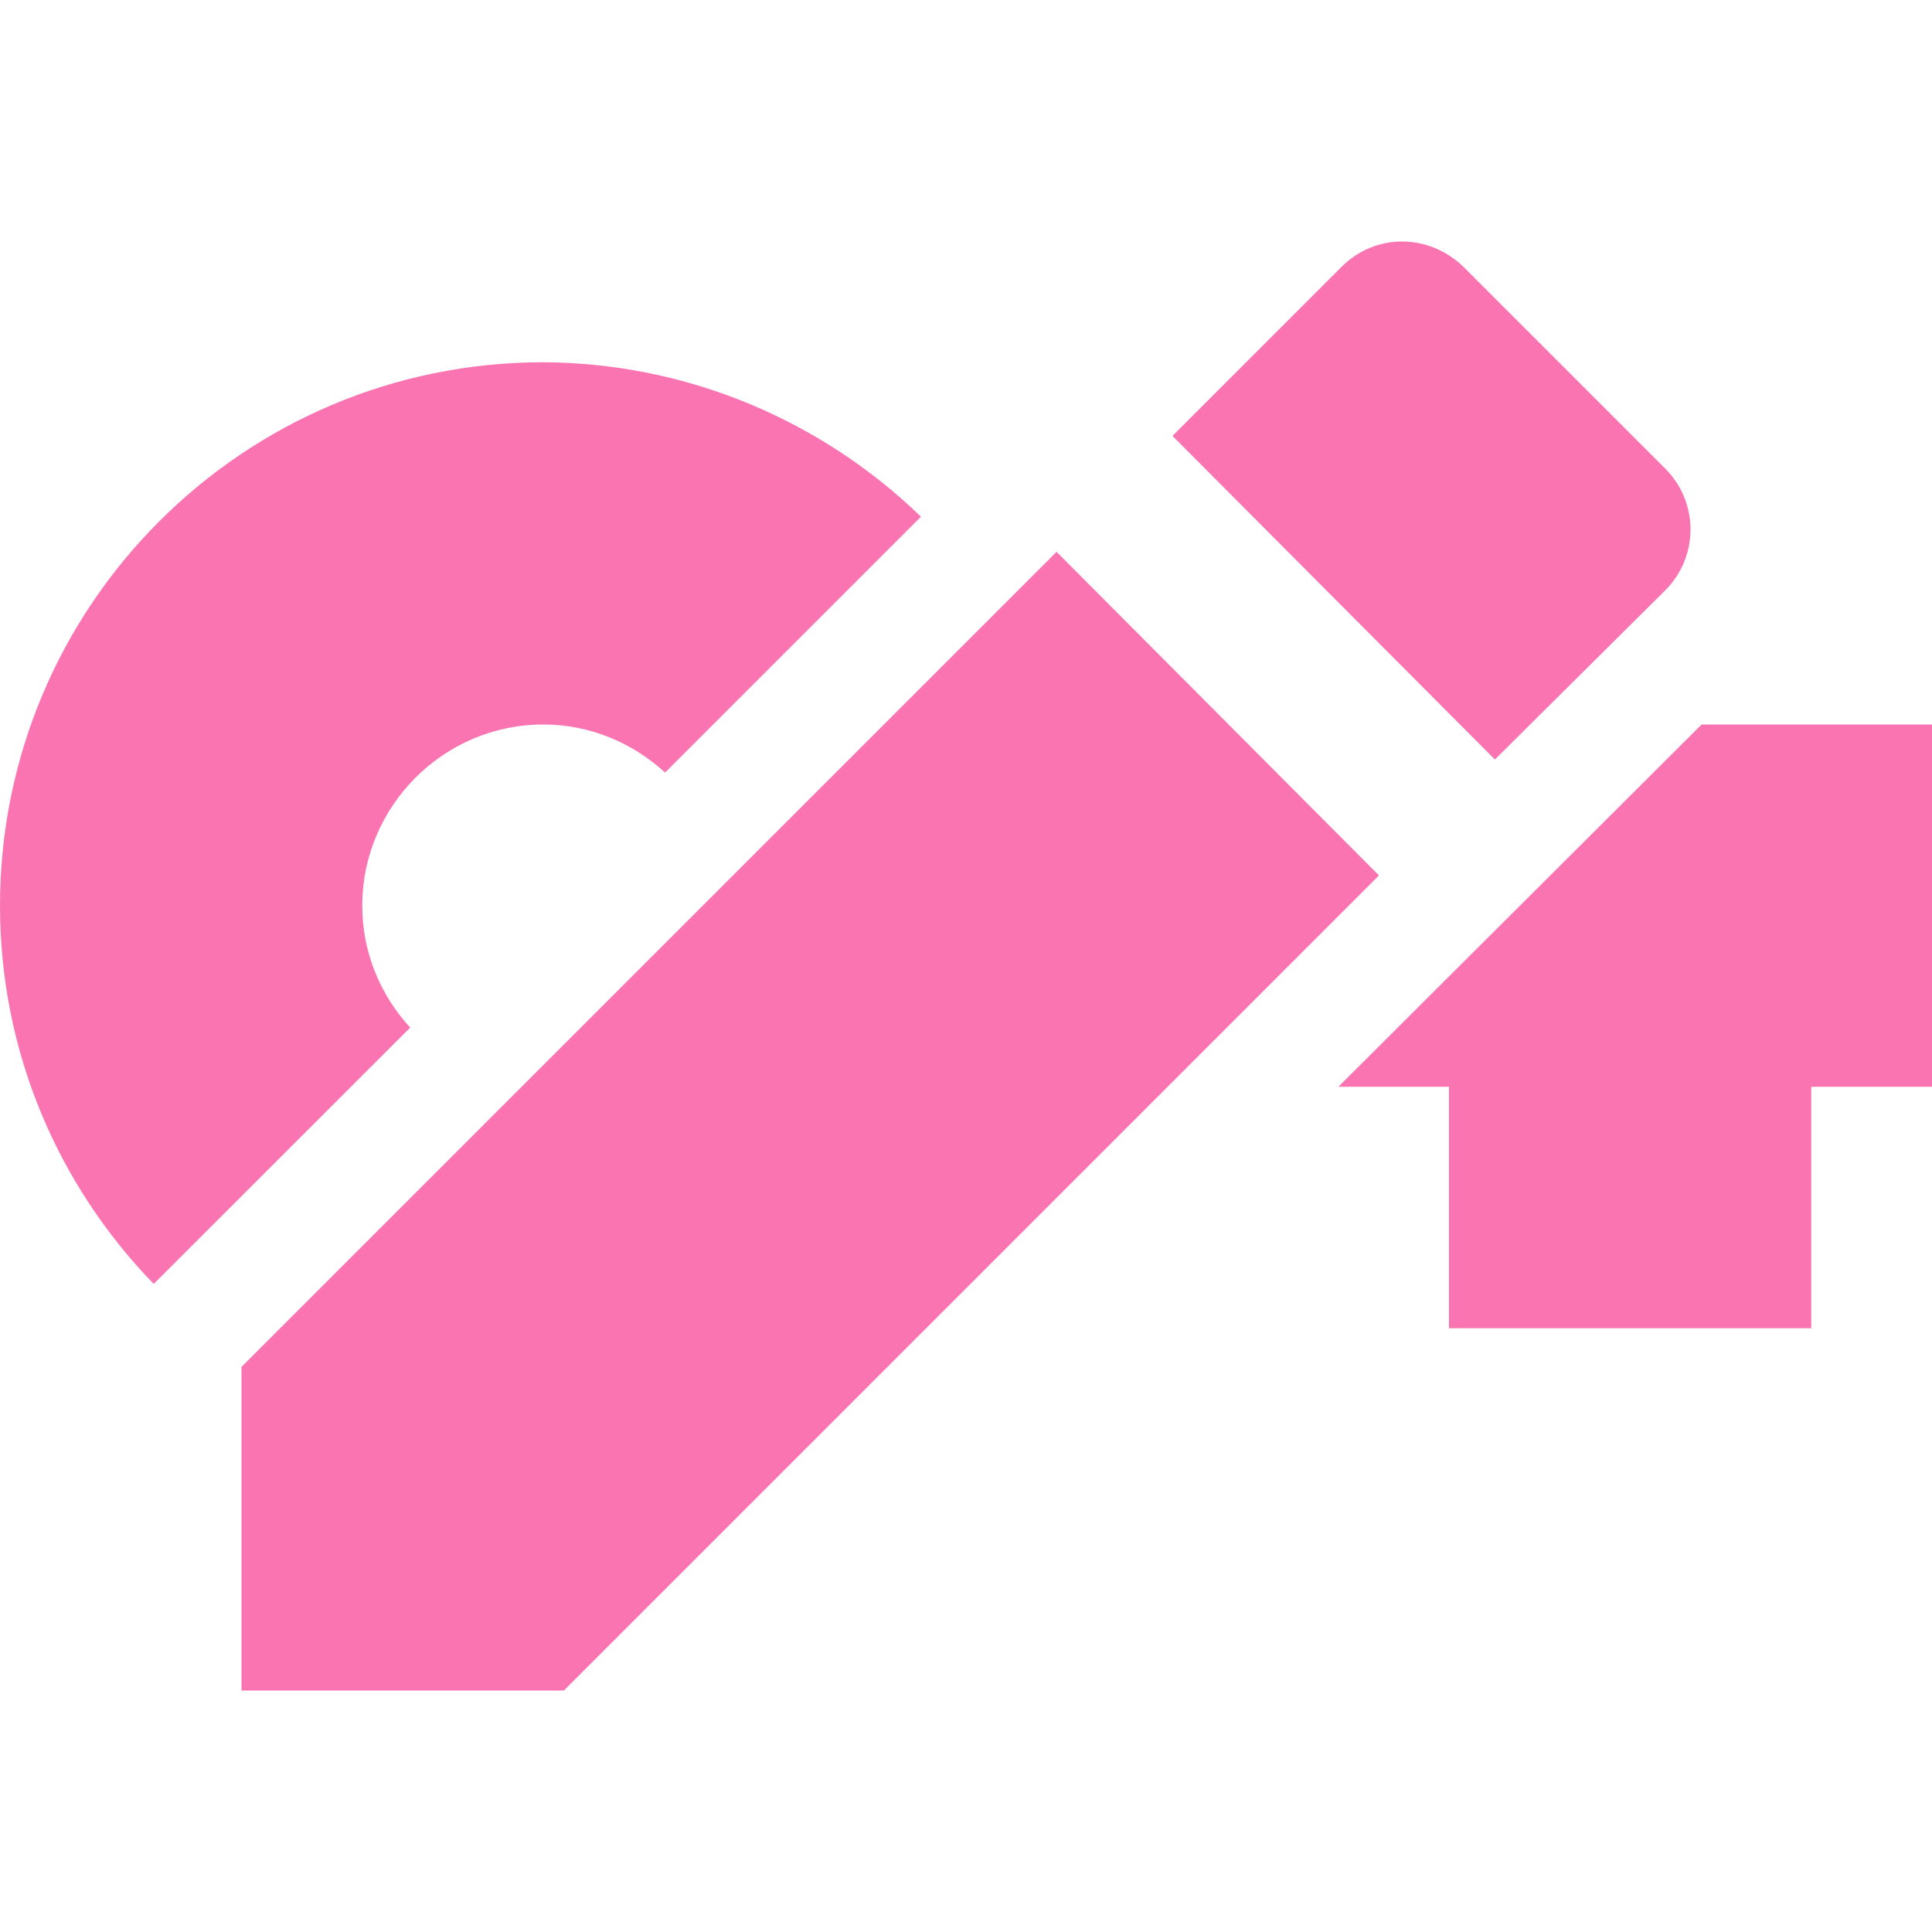 <svg xmlns="http://www.w3.org/2000/svg" width="16" height="16" version="1.1">
 <defs>
  <style id="current-color-scheme" type="text/css">
   .ColorScheme-Text { color:#fa74b2; } .ColorScheme-Highlight { color:#4285f4; }
  </style>
 </defs>
 <path style="fill:currentColor" class="ColorScheme-Text" d="M 4.5,3 C 2.01,3 0,5.02 0,7.5 0,8.721 0.487,9.823 1.273,10.633 L 3.397,8.51 C 3.152,8.243 3,7.891 3,7.5 3,6.68 3.67,6 4.5,6 4.89,6 5.241,6.154 5.508,6.398 L 7.627,4.279 C 6.805,3.483 5.693,3.006 4.5,3 Z M 14.092,6 11.084,9 H 12 V 11 H 15 V 9 H 16 V 6 Z"/>
 <path style="fill:currentColor" class="ColorScheme-Text" d="M 2,11.32 V 14 H 4.67 L 11.42,7.25 8.75,4.57 Z M 13.79,4.89 C 14.07,4.61 14.07,4.16 13.79,3.88 L 12.12,2.21 C 11.83,1.93 11.39,1.93 11.11,2.21 L 9.71,3.61 12.38,6.29 Z"/>
</svg>
